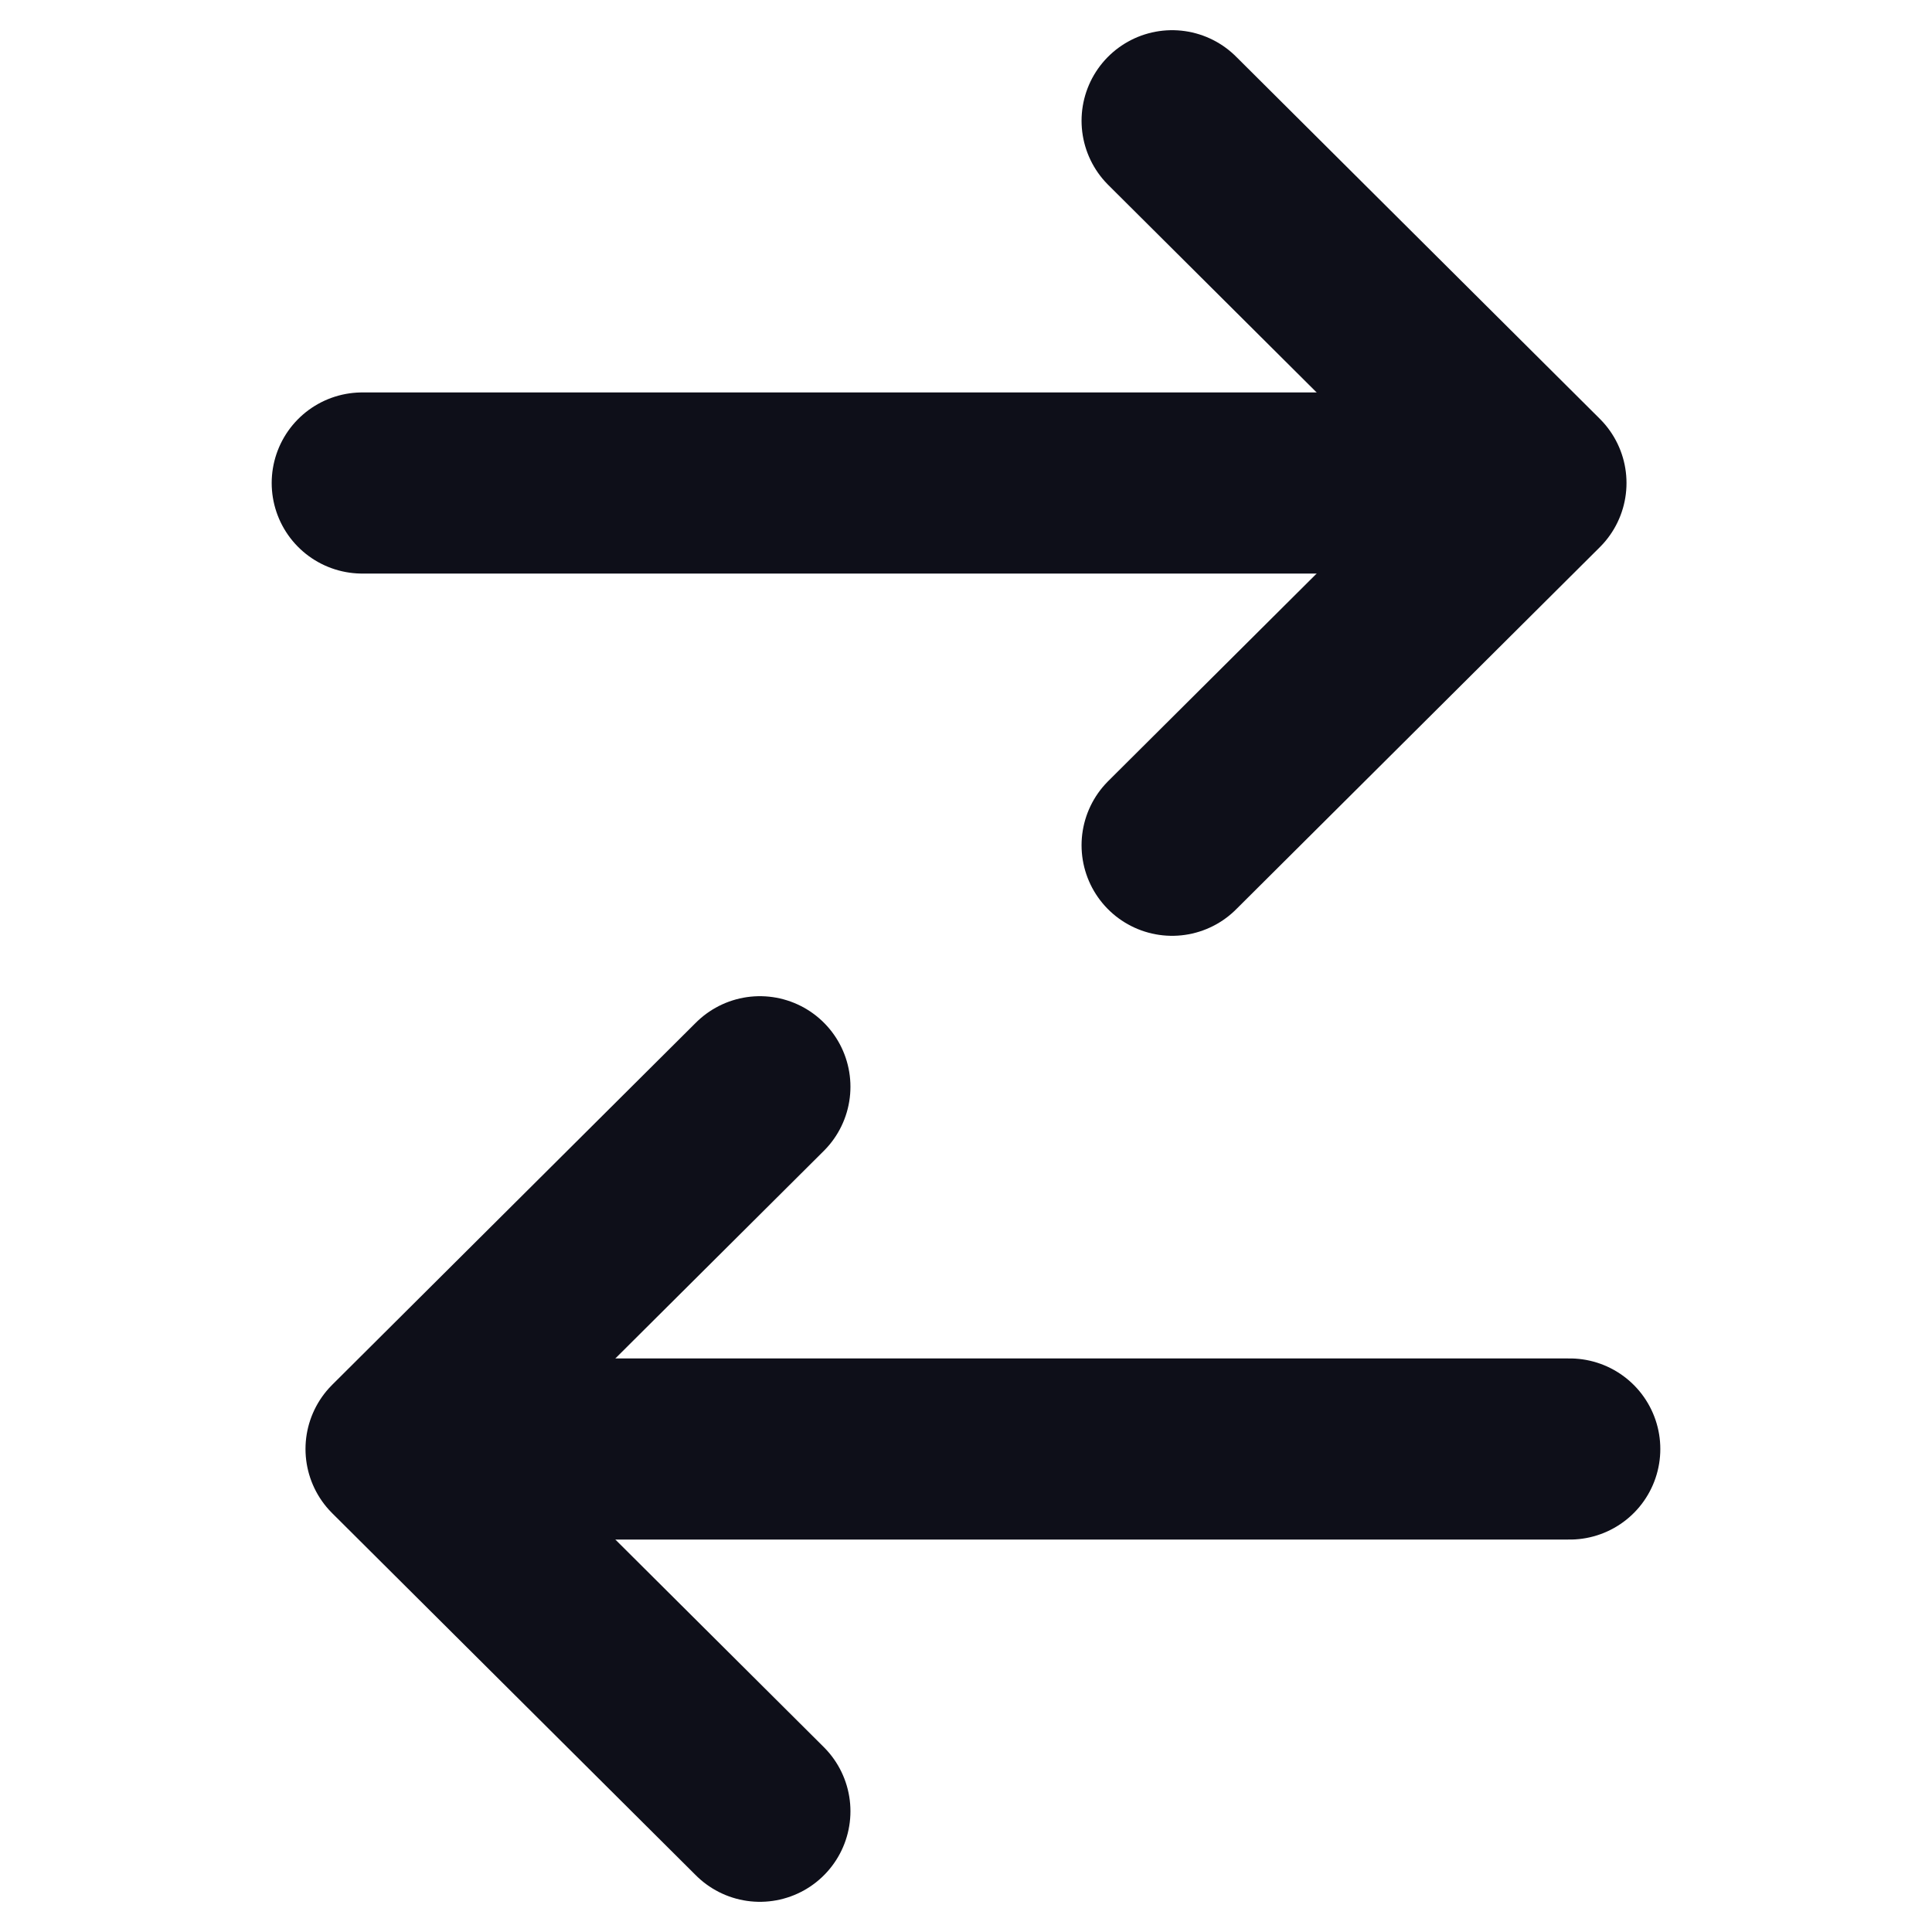 <svg width="16" height="16" viewBox="0 0 16 16" fill="none" xmlns="http://www.w3.org/2000/svg">
<path d="M12 4L3 4" stroke="#0E0F19" stroke-width="1.5" stroke-linecap="round" stroke-linejoin="round"/>
<path d="M9.707 1L12.72 4L9.707 7" stroke="#0E0F19" stroke-width="1.5" stroke-linecap="round" stroke-linejoin="round"/>
<path d="M4 12H13" stroke="#0E0F19" stroke-width="1.5" stroke-linecap="round" stroke-linejoin="round"/>
<path d="M6.293 15L3.28 12L6.293 9" stroke="#0E0F19" stroke-width="1.5" stroke-linecap="round" stroke-linejoin="round"/>
</svg>
